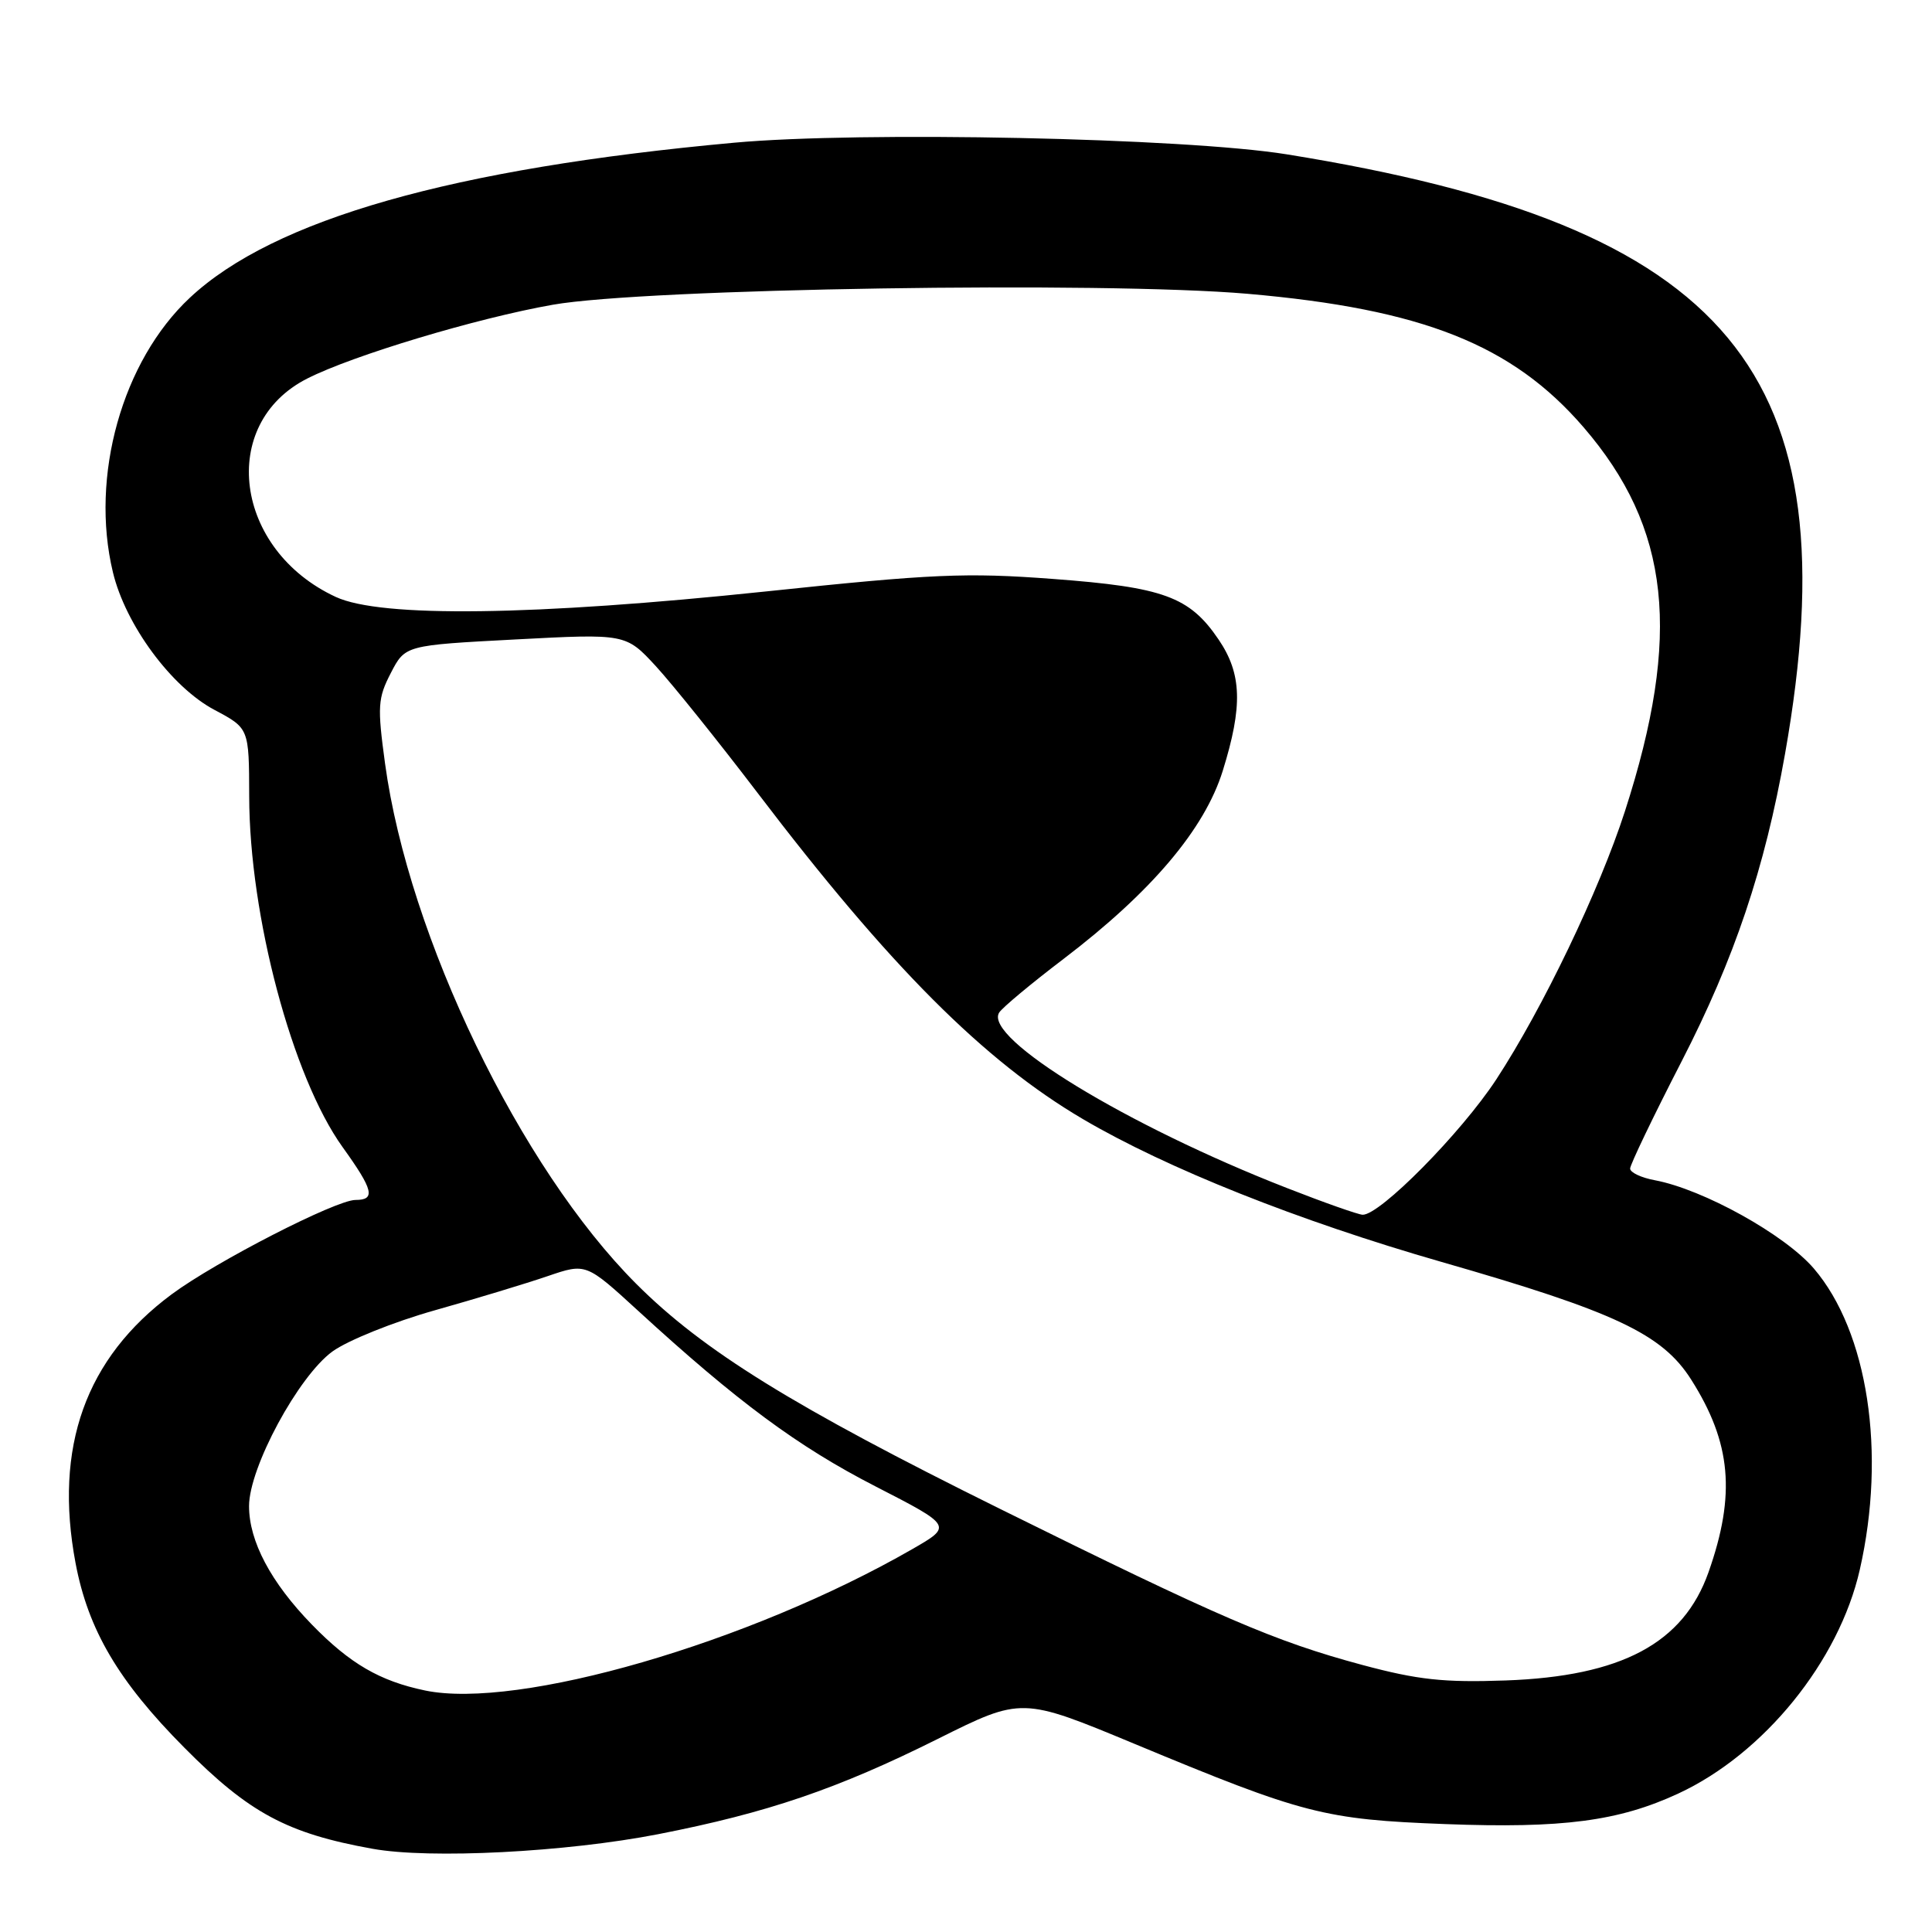 <?xml version="1.0" encoding="UTF-8" standalone="no"?>
<!DOCTYPE svg PUBLIC "-//W3C//DTD SVG 1.1//EN" "http://www.w3.org/Graphics/SVG/1.1/DTD/svg11.dtd" >
<svg xmlns="http://www.w3.org/2000/svg" xmlns:xlink="http://www.w3.org/1999/xlink" version="1.1" viewBox="0 0 256 256">
 <g >
 <path fill="currentColor"
d=" M 87.21 243.04 C 101.69 240.21 110.98 237.04 124.23 230.43 C 135.39 224.86 135.39 224.86 150.38 231.09 C 172.74 240.39 175.46 241.09 191.50 241.70 C 207.04 242.29 214.48 241.32 222.39 237.65 C 233.73 232.39 243.67 220.13 246.43 208.00 C 249.96 192.49 247.51 176.46 240.34 168.08 C 236.49 163.59 225.70 157.60 219.29 156.39 C 217.48 156.06 216.00 155.36 216.00 154.84 C 216.00 154.33 219.06 147.95 222.80 140.68 C 229.83 127.01 233.84 115.08 236.53 99.87 C 245.46 49.32 229.35 29.93 170.50 20.45 C 156.97 18.27 114.11 17.37 97.27 18.91 C 59.95 22.32 36.25 29.07 25.16 39.45 C 16.19 47.83 11.91 63.12 14.96 75.82 C 16.63 82.79 22.72 91.05 28.43 94.07 C 33.00 96.50 33.00 96.50 33.02 105.50 C 33.04 121.36 38.73 142.71 45.39 151.99 C 49.48 157.68 49.81 159.00 47.10 159.00 C 44.51 159.00 28.59 167.17 22.75 171.50 C 11.34 179.96 7.12 191.75 10.01 207.11 C 11.68 215.97 15.69 222.78 24.44 231.59 C 33.00 240.22 38.05 242.94 49.35 244.97 C 56.96 246.35 75.01 245.42 87.21 243.04 Z  M 56.33 224.00 C 50.32 222.75 46.36 220.44 41.32 215.26 C 35.89 209.68 33.00 204.22 33.00 199.57 C 33.00 194.46 39.54 182.35 44.06 179.07 C 46.08 177.61 52.18 175.15 57.62 173.62 C 63.05 172.09 69.78 170.05 72.58 169.09 C 77.65 167.36 77.65 167.36 84.58 173.71 C 97.69 185.73 105.72 191.67 115.96 196.93 C 126.22 202.20 126.22 202.20 120.86 205.28 C 99.24 217.70 68.67 226.56 56.33 224.00 Z  M 180.50 220.61 C 168.91 217.49 161.73 214.40 132.50 199.93 C 105.15 186.40 93.17 178.99 84.30 170.11 C 68.93 154.74 54.16 124.14 51.02 101.17 C 49.99 93.61 50.06 92.51 51.79 89.17 C 53.69 85.50 53.69 85.50 68.31 84.73 C 82.92 83.96 82.92 83.96 86.92 88.29 C 89.11 90.68 95.17 98.22 100.38 105.06 C 117.85 128.02 130.37 140.57 143.50 148.29 C 154.59 154.81 172.06 161.77 191.00 167.21 C 214.03 173.82 220.26 176.76 224.10 182.82 C 229.40 191.18 230.02 198.03 226.39 208.32 C 223.06 217.75 214.86 222.12 199.50 222.67 C 191.29 222.96 187.88 222.59 180.50 220.61 Z  M 170.50 157.41 C 149.34 149.16 130.30 137.55 132.39 134.18 C 132.79 133.53 136.64 130.32 140.94 127.05 C 152.57 118.19 159.61 109.88 162.02 102.14 C 164.69 93.56 164.56 89.29 161.47 84.74 C 157.61 79.05 154.20 77.81 139.50 76.71 C 128.03 75.85 123.56 76.04 101.49 78.37 C 70.74 81.60 50.47 81.87 44.50 79.10 C 31.04 72.87 28.85 56.17 40.71 50.16 C 46.75 47.09 63.19 42.15 73.25 40.38 C 85.45 38.22 146.19 37.27 165.32 38.93 C 188.49 40.95 200.38 45.67 209.81 56.59 C 221.33 69.95 222.86 84.13 215.31 107.50 C 211.92 117.98 204.42 133.62 198.27 143.02 C 193.62 150.12 182.83 161.04 180.55 160.96 C 179.97 160.94 175.45 159.35 170.50 157.41 Z "/>
</g>
</svg>